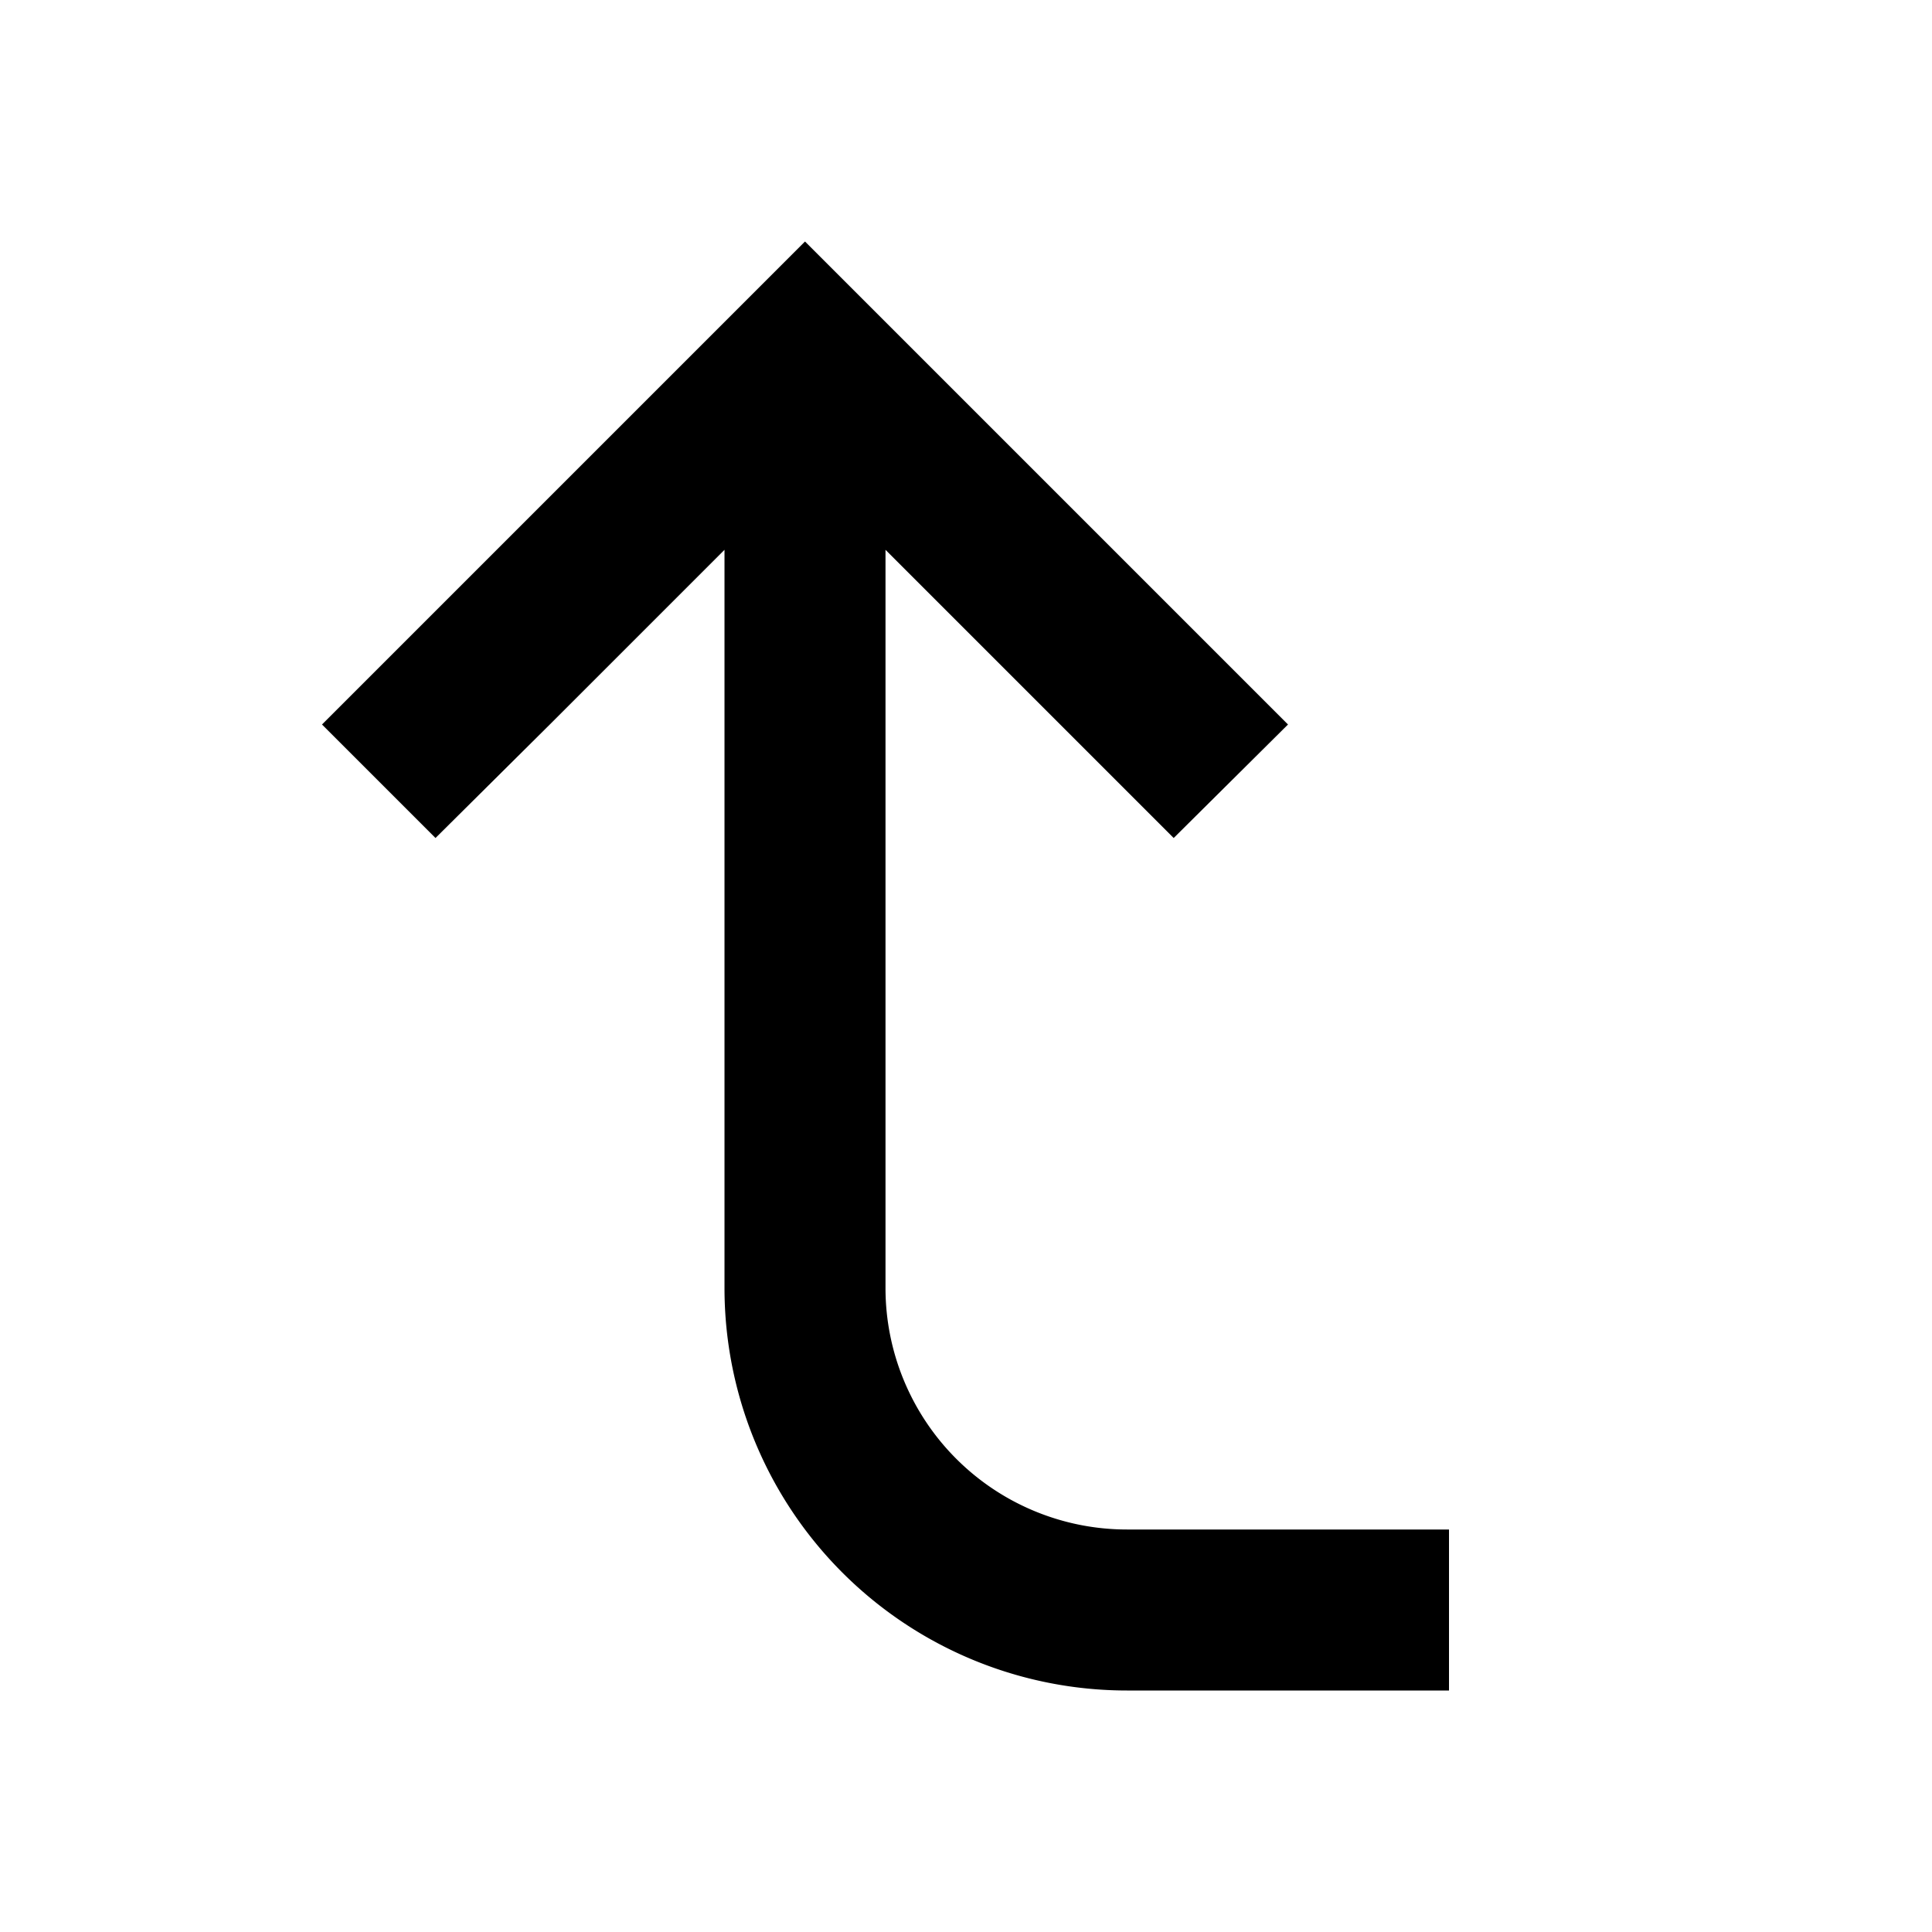 <svg xmlns="http://www.w3.org/2000/svg" width="16" height="16" viewBox="0 0 24 24"><path fill="currentColor" d="m4 9 1.41 1.41L6.83 9 9 6.83V16a5 5 0 0 0 5 5h4v-2h-4a3 3 0 0 1-3-3V6.83L13.17 9l1.41 1.41L16 9l-6-6Z"/></svg>